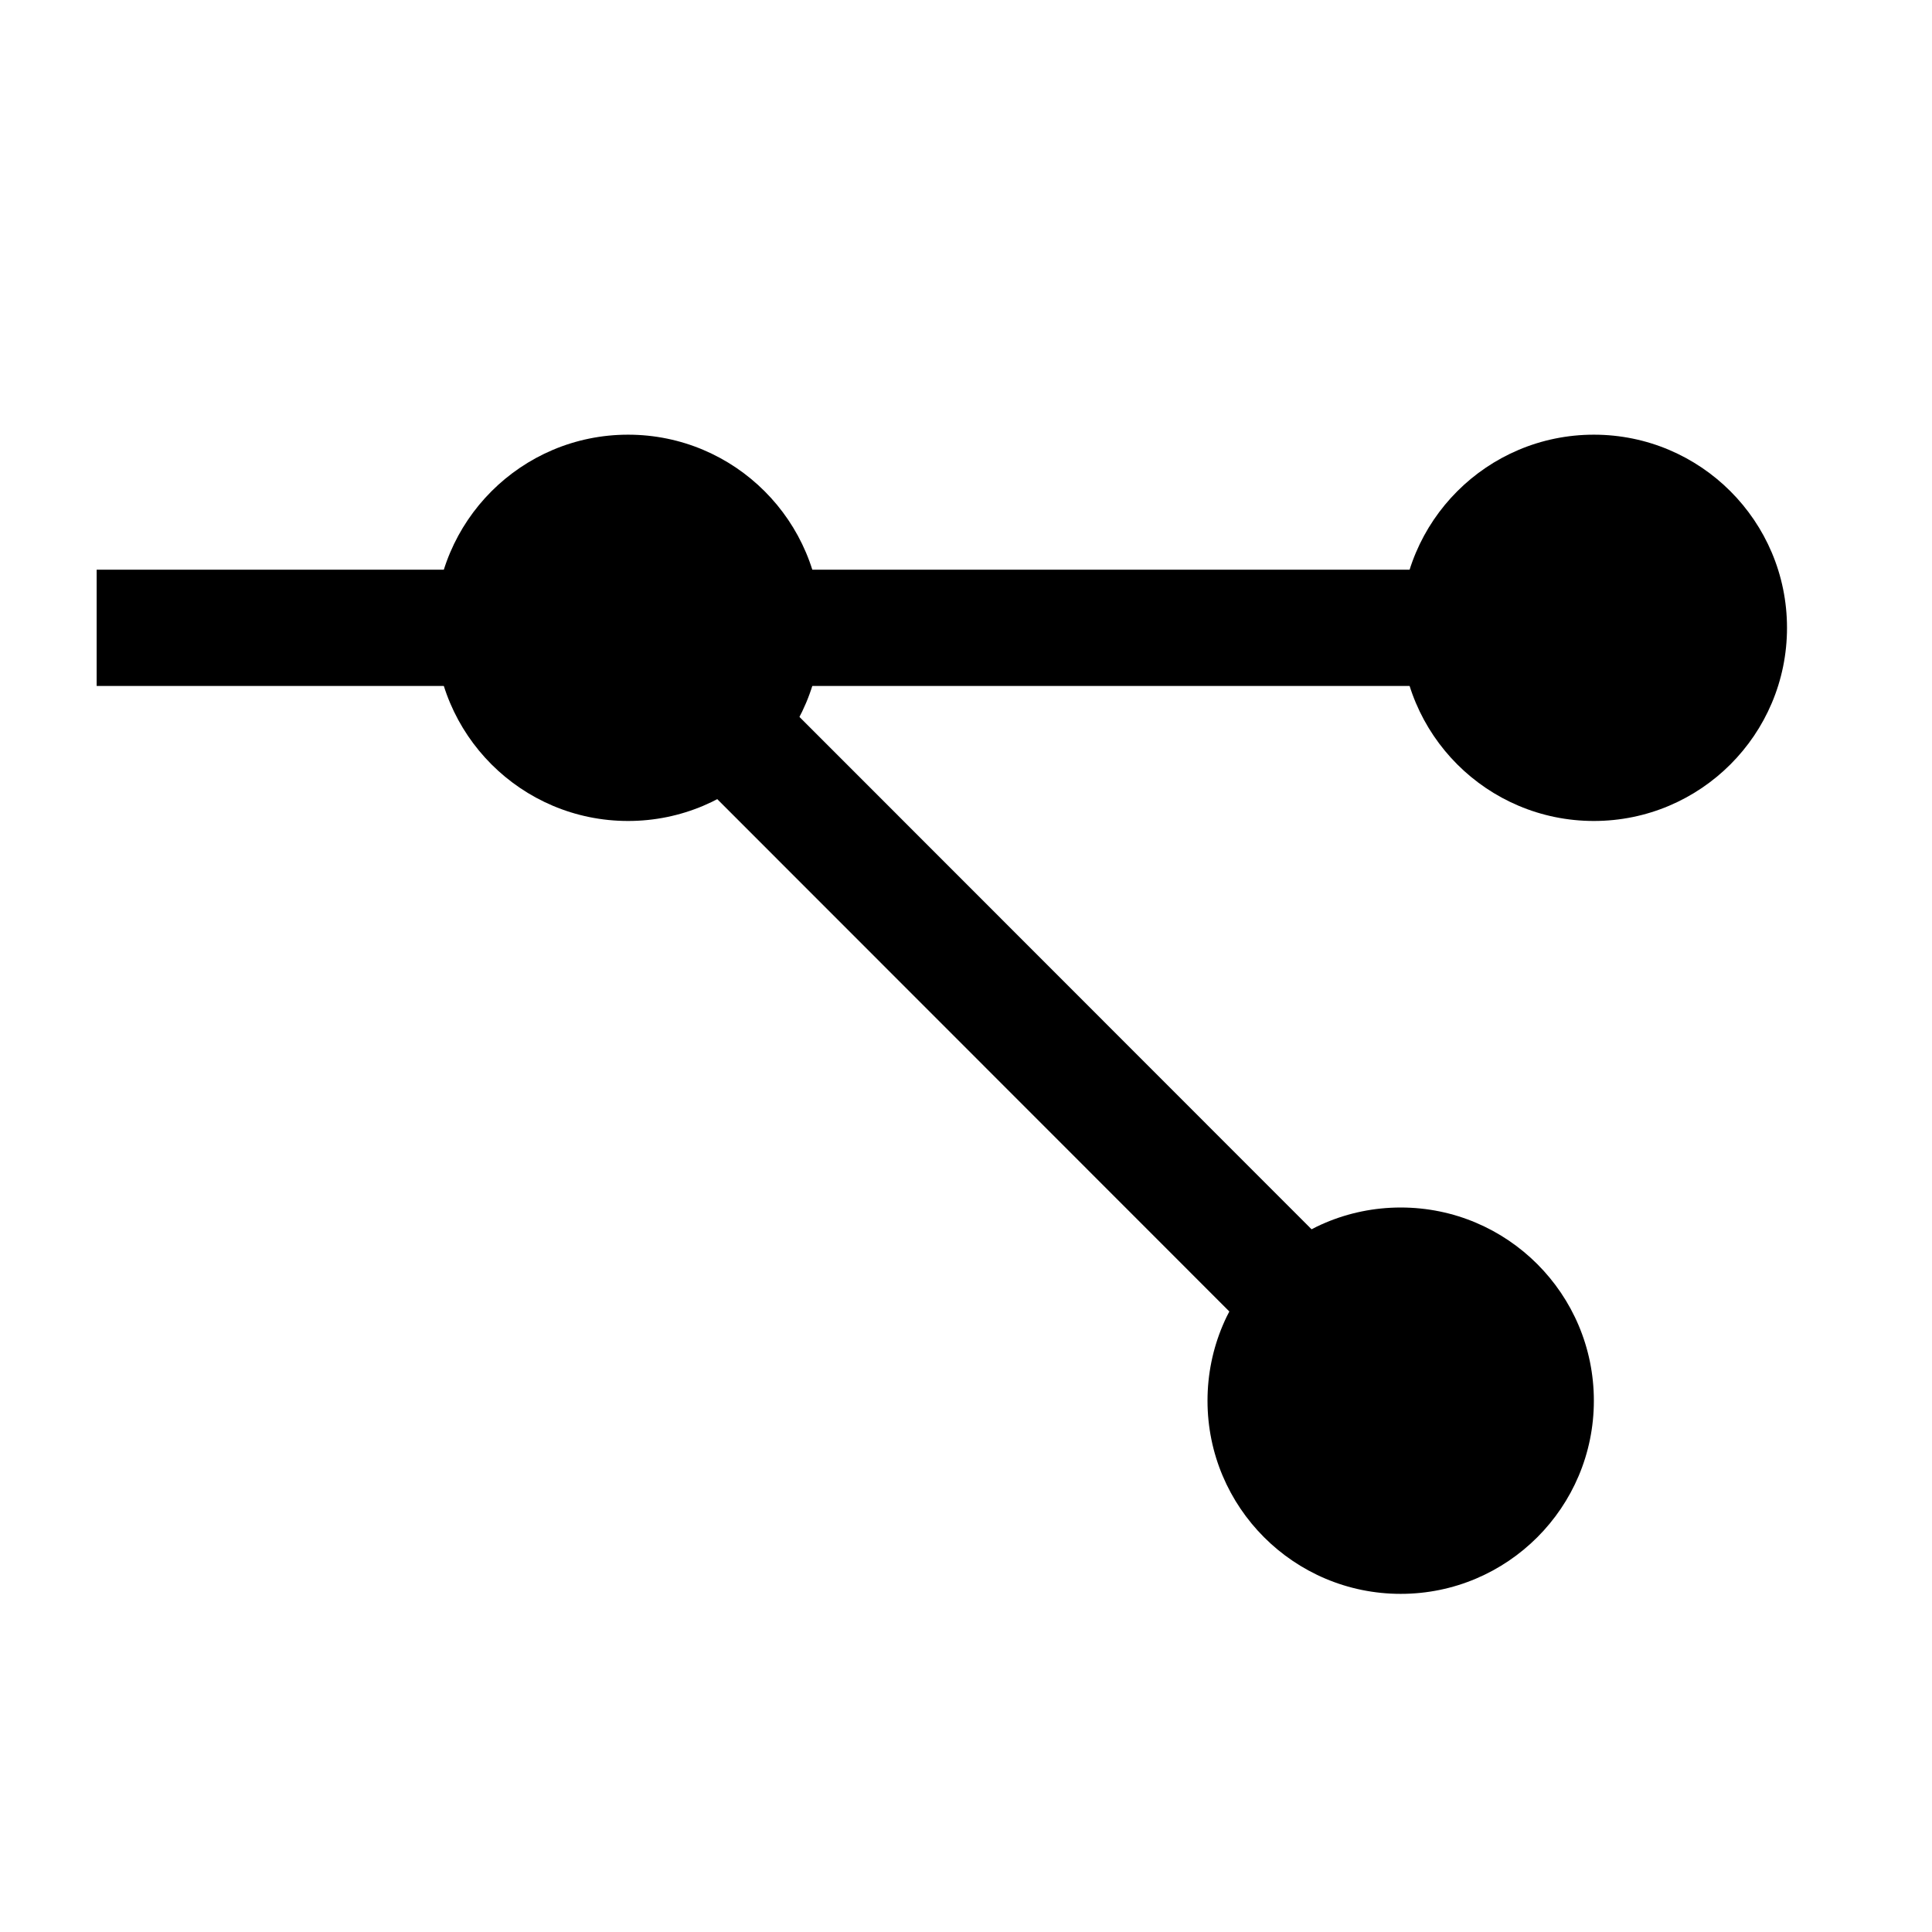 <?xml version="1.0" encoding="UTF-8"?>
<!DOCTYPE svg PUBLIC "-//W3C//DTD SVG 1.1//EN" "http://www.w3.org/Graphics/SVG/1.1/DTD/svg11.dtd">
<!-- Creator: CorelDRAW X7 -->
<svg xmlns="http://www.w3.org/2000/svg" xml:space="preserve" width="200px" height="200px" version="1.1" style="shape-rendering:geometricPrecision; text-rendering:geometricPrecision; image-rendering:optimizeQuality; fill-rule:evenodd; clip-rule:evenodd"
viewBox="0 0 31899 31899"
 xmlns:xlink="http://www.w3.org/1999/xlink">
 <defs>
  <style type="text/css">
   <![CDATA[
    .str1 {stroke:black;stroke-width:1919.53}
    .str0 {stroke:black;stroke-width:1919.53;stroke-linecap:square}
    .fil0 {fill:none}
    .fil1 {fill:black}
   ]]>
  </style>
 </defs>
 <g id="Layer_x0020_1">
  <rect class="fil0" x="1" y="1" width="31897" height="31897"/>
  <path class="fil1" d="M26316 7177c1761,0 3189,1428 3189,3189 0,1761 -1428,3189 -3189,3189 -1762,0 -3189,-1428 -3189,-3189 0,-1761 1427,-3189 3189,-3189z"/>
  <line class="fil0 str0" x1="11169" y1="11163" x2="23127" y2= "23127" />
  <path class="fil1" d="M23127 19937c1761,0 3189,1428 3189,3190 0,1761 -1428,3189 -3189,3189 -1762,0 -3190,-1428 -3190,-3189 0,-1762 1428,-3190 3190,-3190z"/>
  <line class="fil0 str1" x1="26316" y1="10366" x2="1596" y2= "10366" />
  <path class="fil1" d="M10370 7177c1761,0 3189,1428 3189,3189 0,1761 -1428,3189 -3189,3189 -1761,0 -3189,-1428 -3189,-3189 0,-1761 1428,-3189 3189,-3189z"/>
 </g>
</svg>
